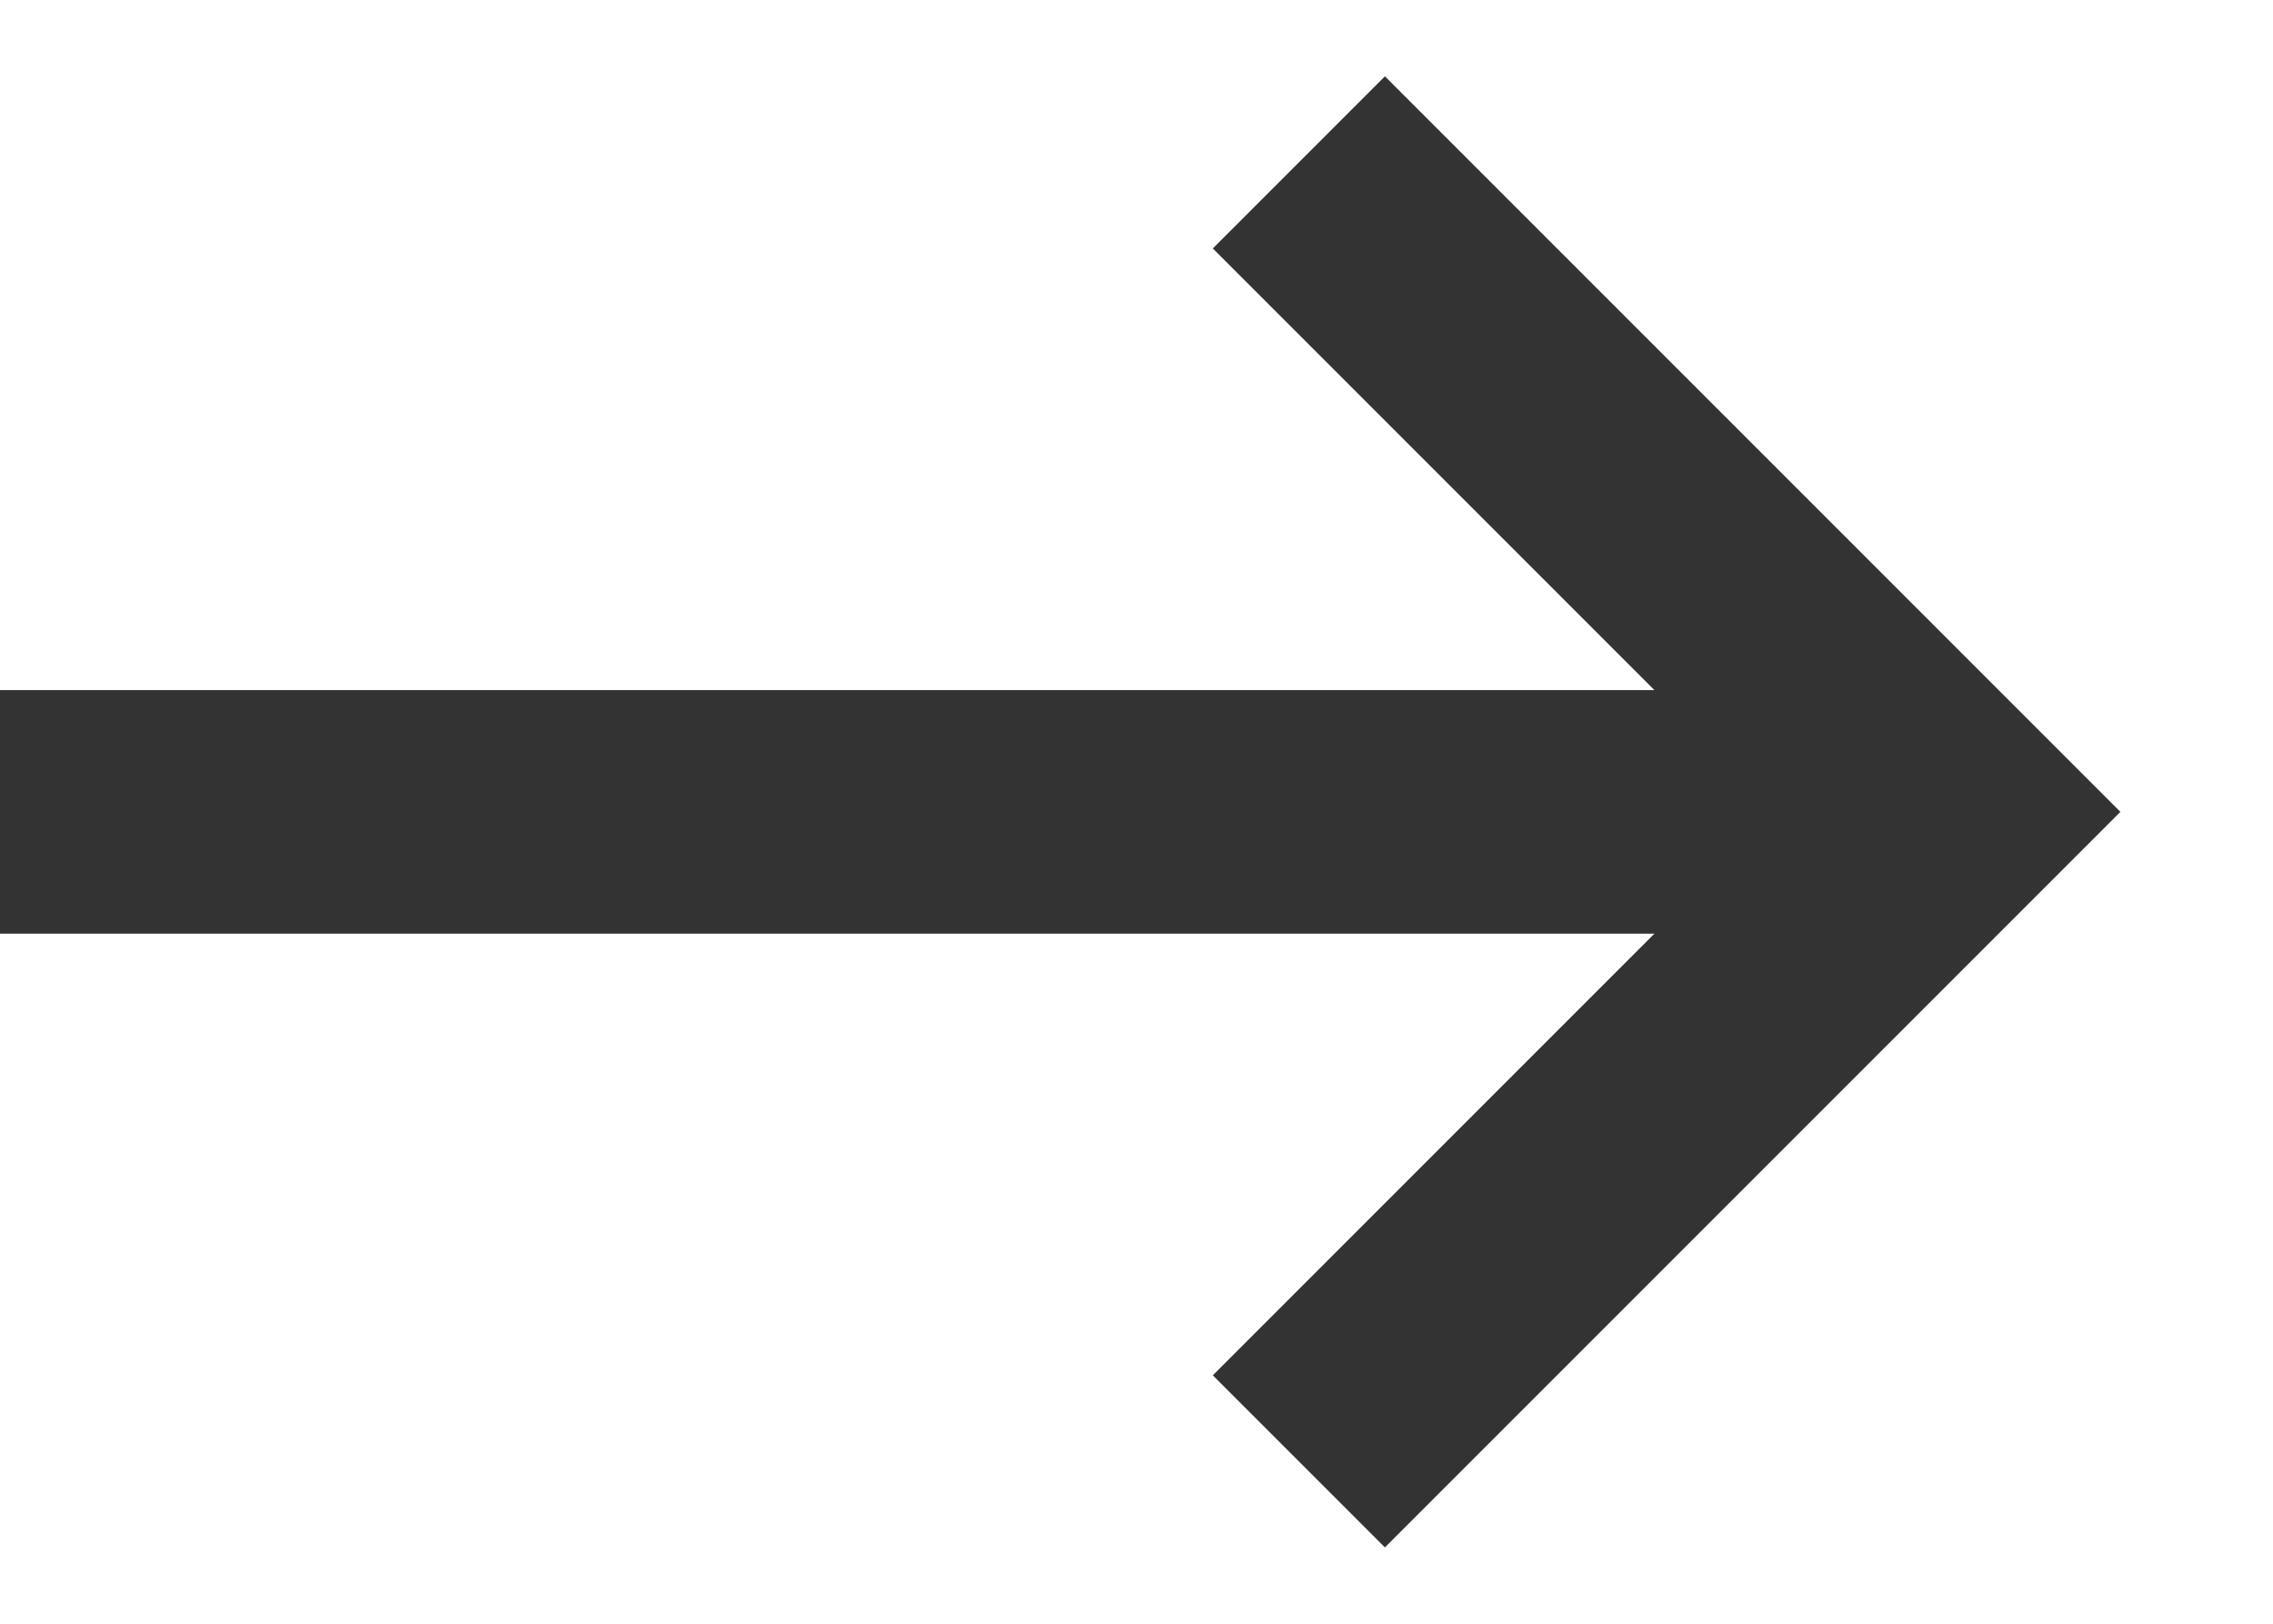 <svg width="14" height="10" viewBox="0 0 14 10" fill="none" xmlns="http://www.w3.org/2000/svg">
<path d="M13.06 5L8.53 9.53L7.47 8.47L10.19 5.75H0V4.25H10.19L7.47 1.53L8.53 0.47L13.06 5Z" fill="#333333"/>
</svg>
